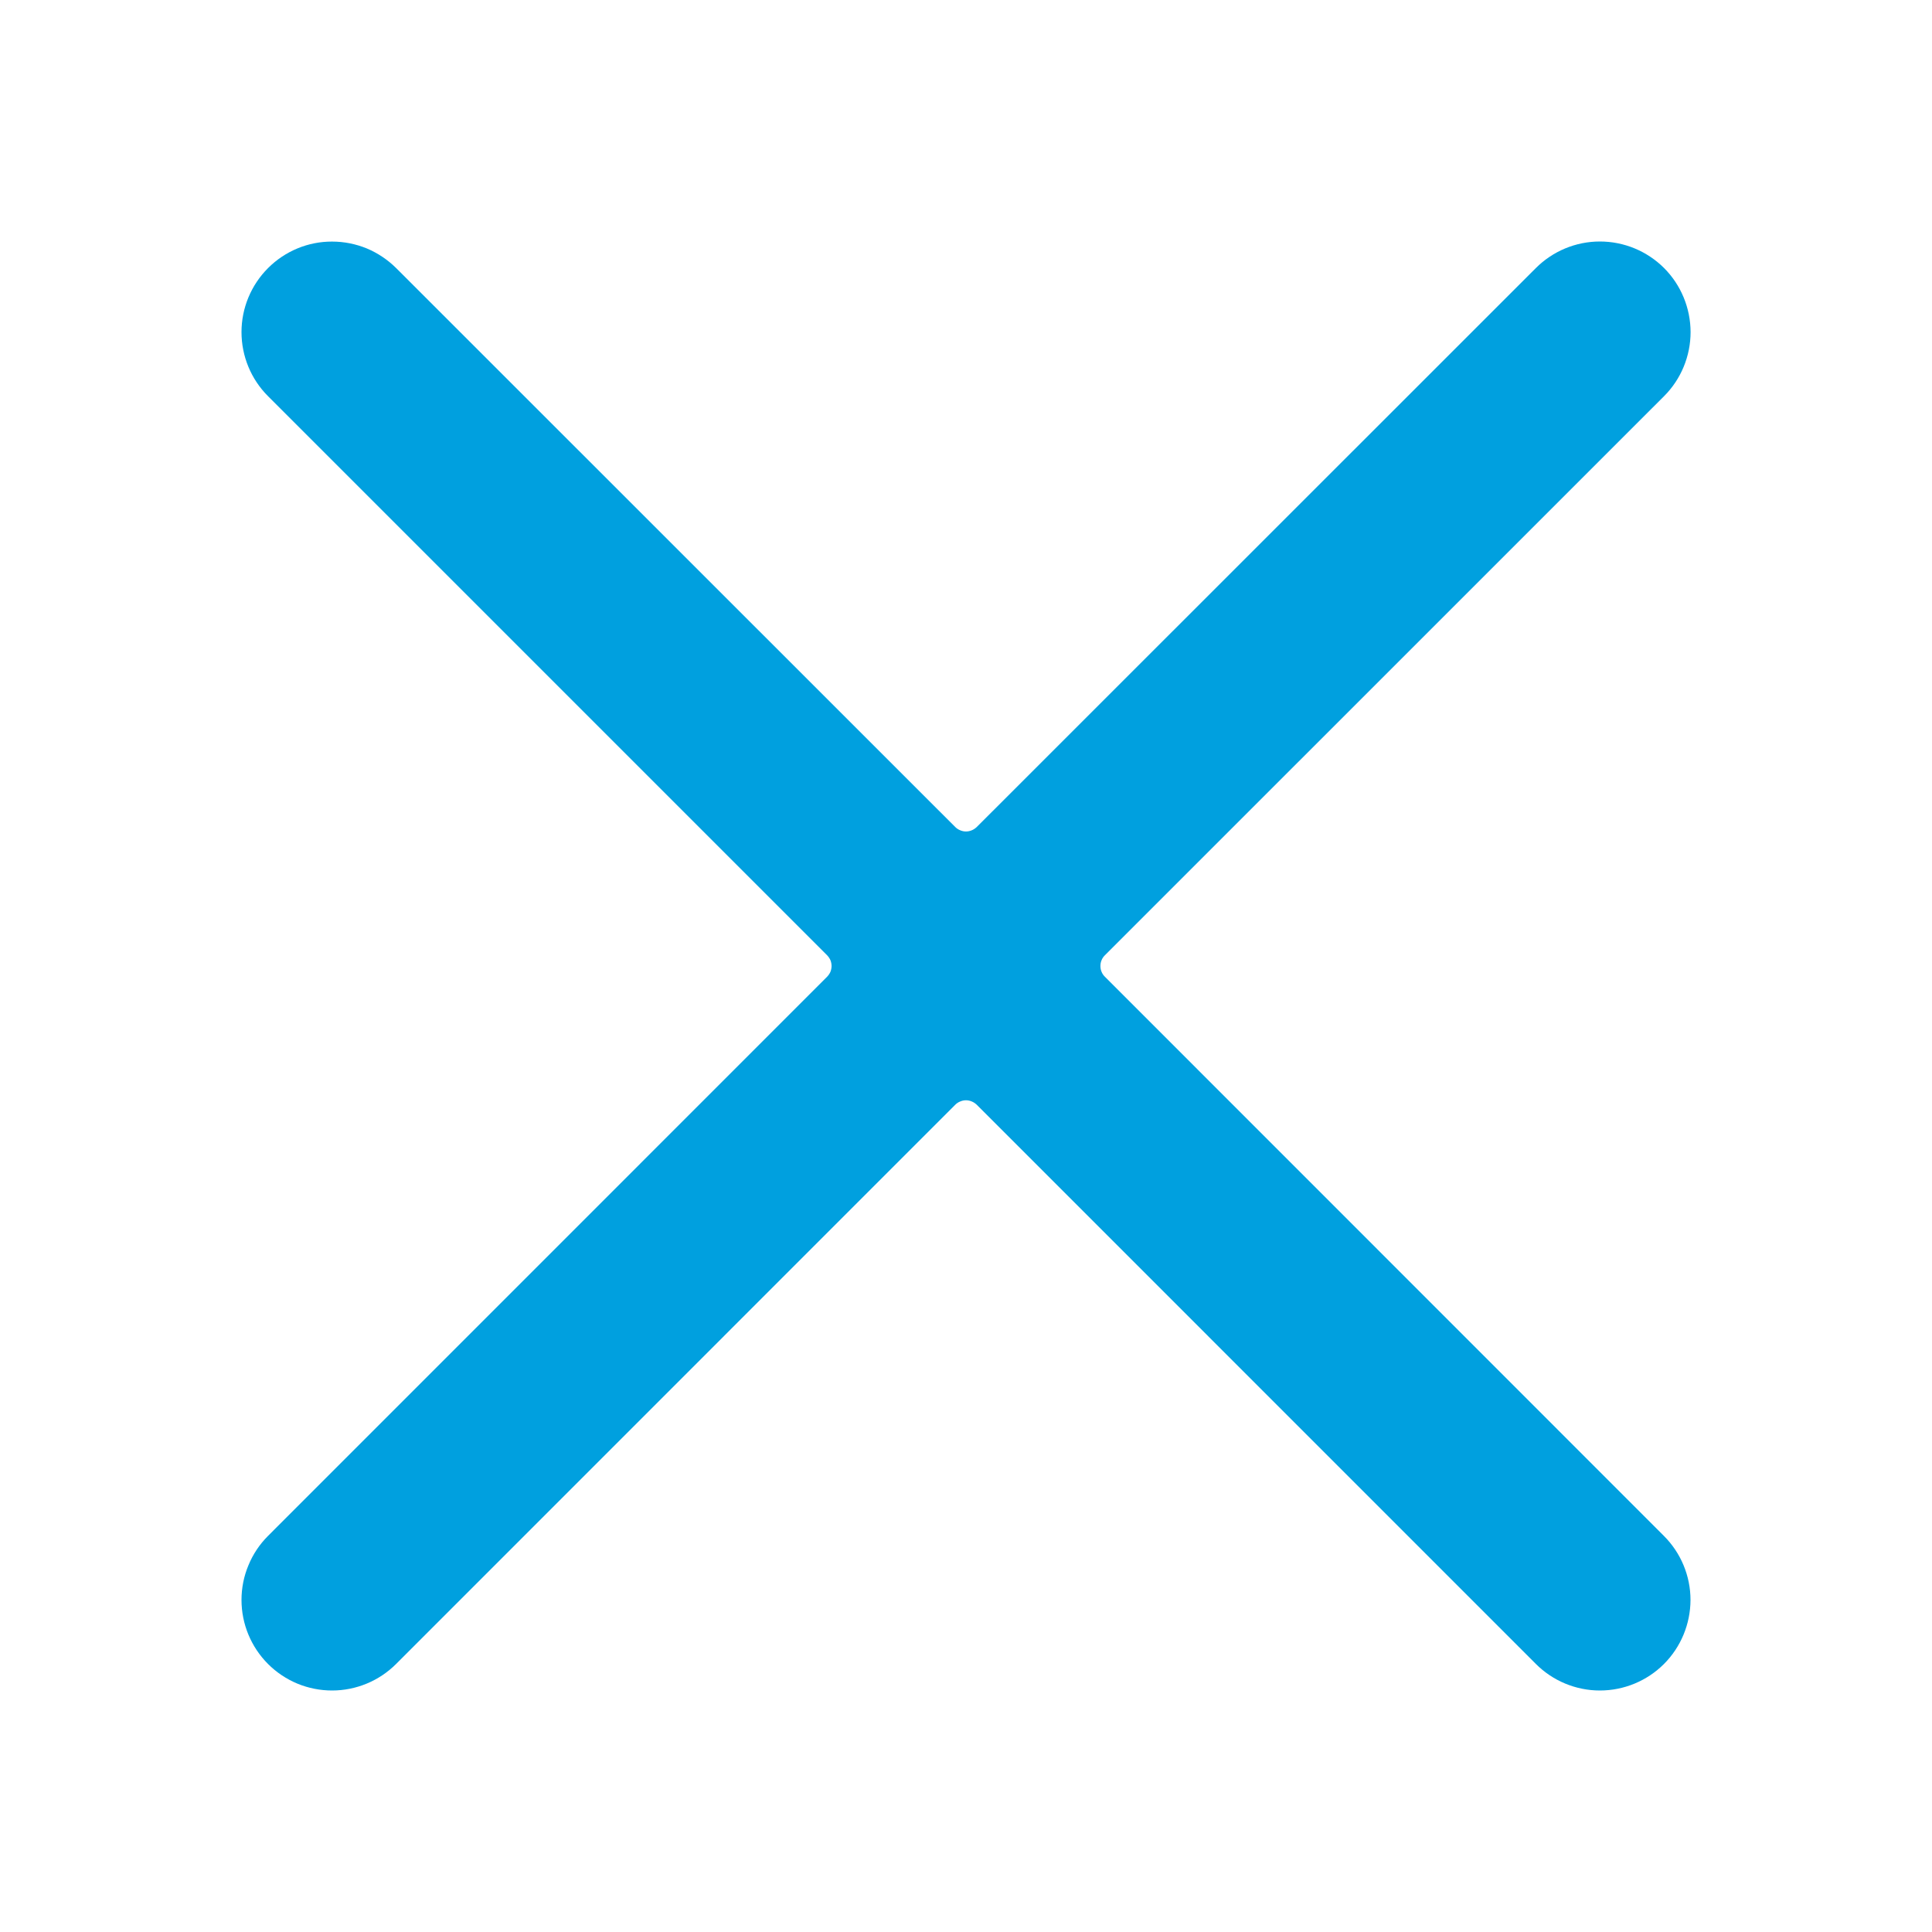 <svg class="icon"
     viewBox="0 0 24 24"
     fill="none"
     xmlns="http://www.w3.org/2000/svg"
>
  <path d="M13.725 12.133C13.707 12.115 13.693 12.095 13.684 12.072C13.674 12.049 13.67 12.025 13.67 12C13.67 11.975 13.674 11.951 13.684 11.928C13.693 11.905 13.707 11.885 13.725 11.867L20.672 4.921C20.883 4.71 21.001 4.423 21.001 4.125C21 3.826 20.882 3.54 20.671 3.329C20.459 3.118 20.173 3 19.874 3C19.576 3 19.29 3.119 19.079 3.33L12.133 10.274C12.115 10.291 12.094 10.305 12.072 10.314C12.049 10.324 12.024 10.329 12 10.329C11.975 10.329 11.951 10.324 11.928 10.314C11.905 10.305 11.884 10.291 11.867 10.274L4.921 3.33C4.816 3.226 4.692 3.143 4.556 3.086C4.419 3.03 4.273 3.001 4.125 3.001C3.827 3 3.541 3.119 3.33 3.33C3.119 3.541 3 3.827 3 4.125C3 4.424 3.118 4.71 3.329 4.921L10.275 11.867C10.292 11.885 10.306 11.905 10.316 11.928C10.325 11.951 10.33 11.975 10.33 12C10.33 12.025 10.325 12.049 10.316 12.072C10.306 12.095 10.292 12.115 10.275 12.133L3.329 19.08C3.225 19.184 3.142 19.308 3.086 19.445C3.029 19.581 3 19.727 3 19.875C3 20.174 3.119 20.46 3.33 20.671C3.434 20.775 3.558 20.858 3.695 20.915C3.831 20.971 3.978 21 4.125 21C4.424 21 4.71 20.881 4.921 20.67L11.867 13.723C11.884 13.706 11.905 13.692 11.928 13.683C11.951 13.673 11.975 13.668 12 13.668C12.024 13.668 12.049 13.673 12.072 13.683C12.094 13.692 12.115 13.706 12.133 13.723L19.079 20.67C19.29 20.881 19.576 21 19.874 21C20.172 21 20.459 20.882 20.67 20.671C20.881 20.46 20.999 20.174 21 19.875C21 19.577 20.881 19.291 20.67 19.08L13.725 12.133Z"
        fill="#00A0DF"
  />
</svg>
